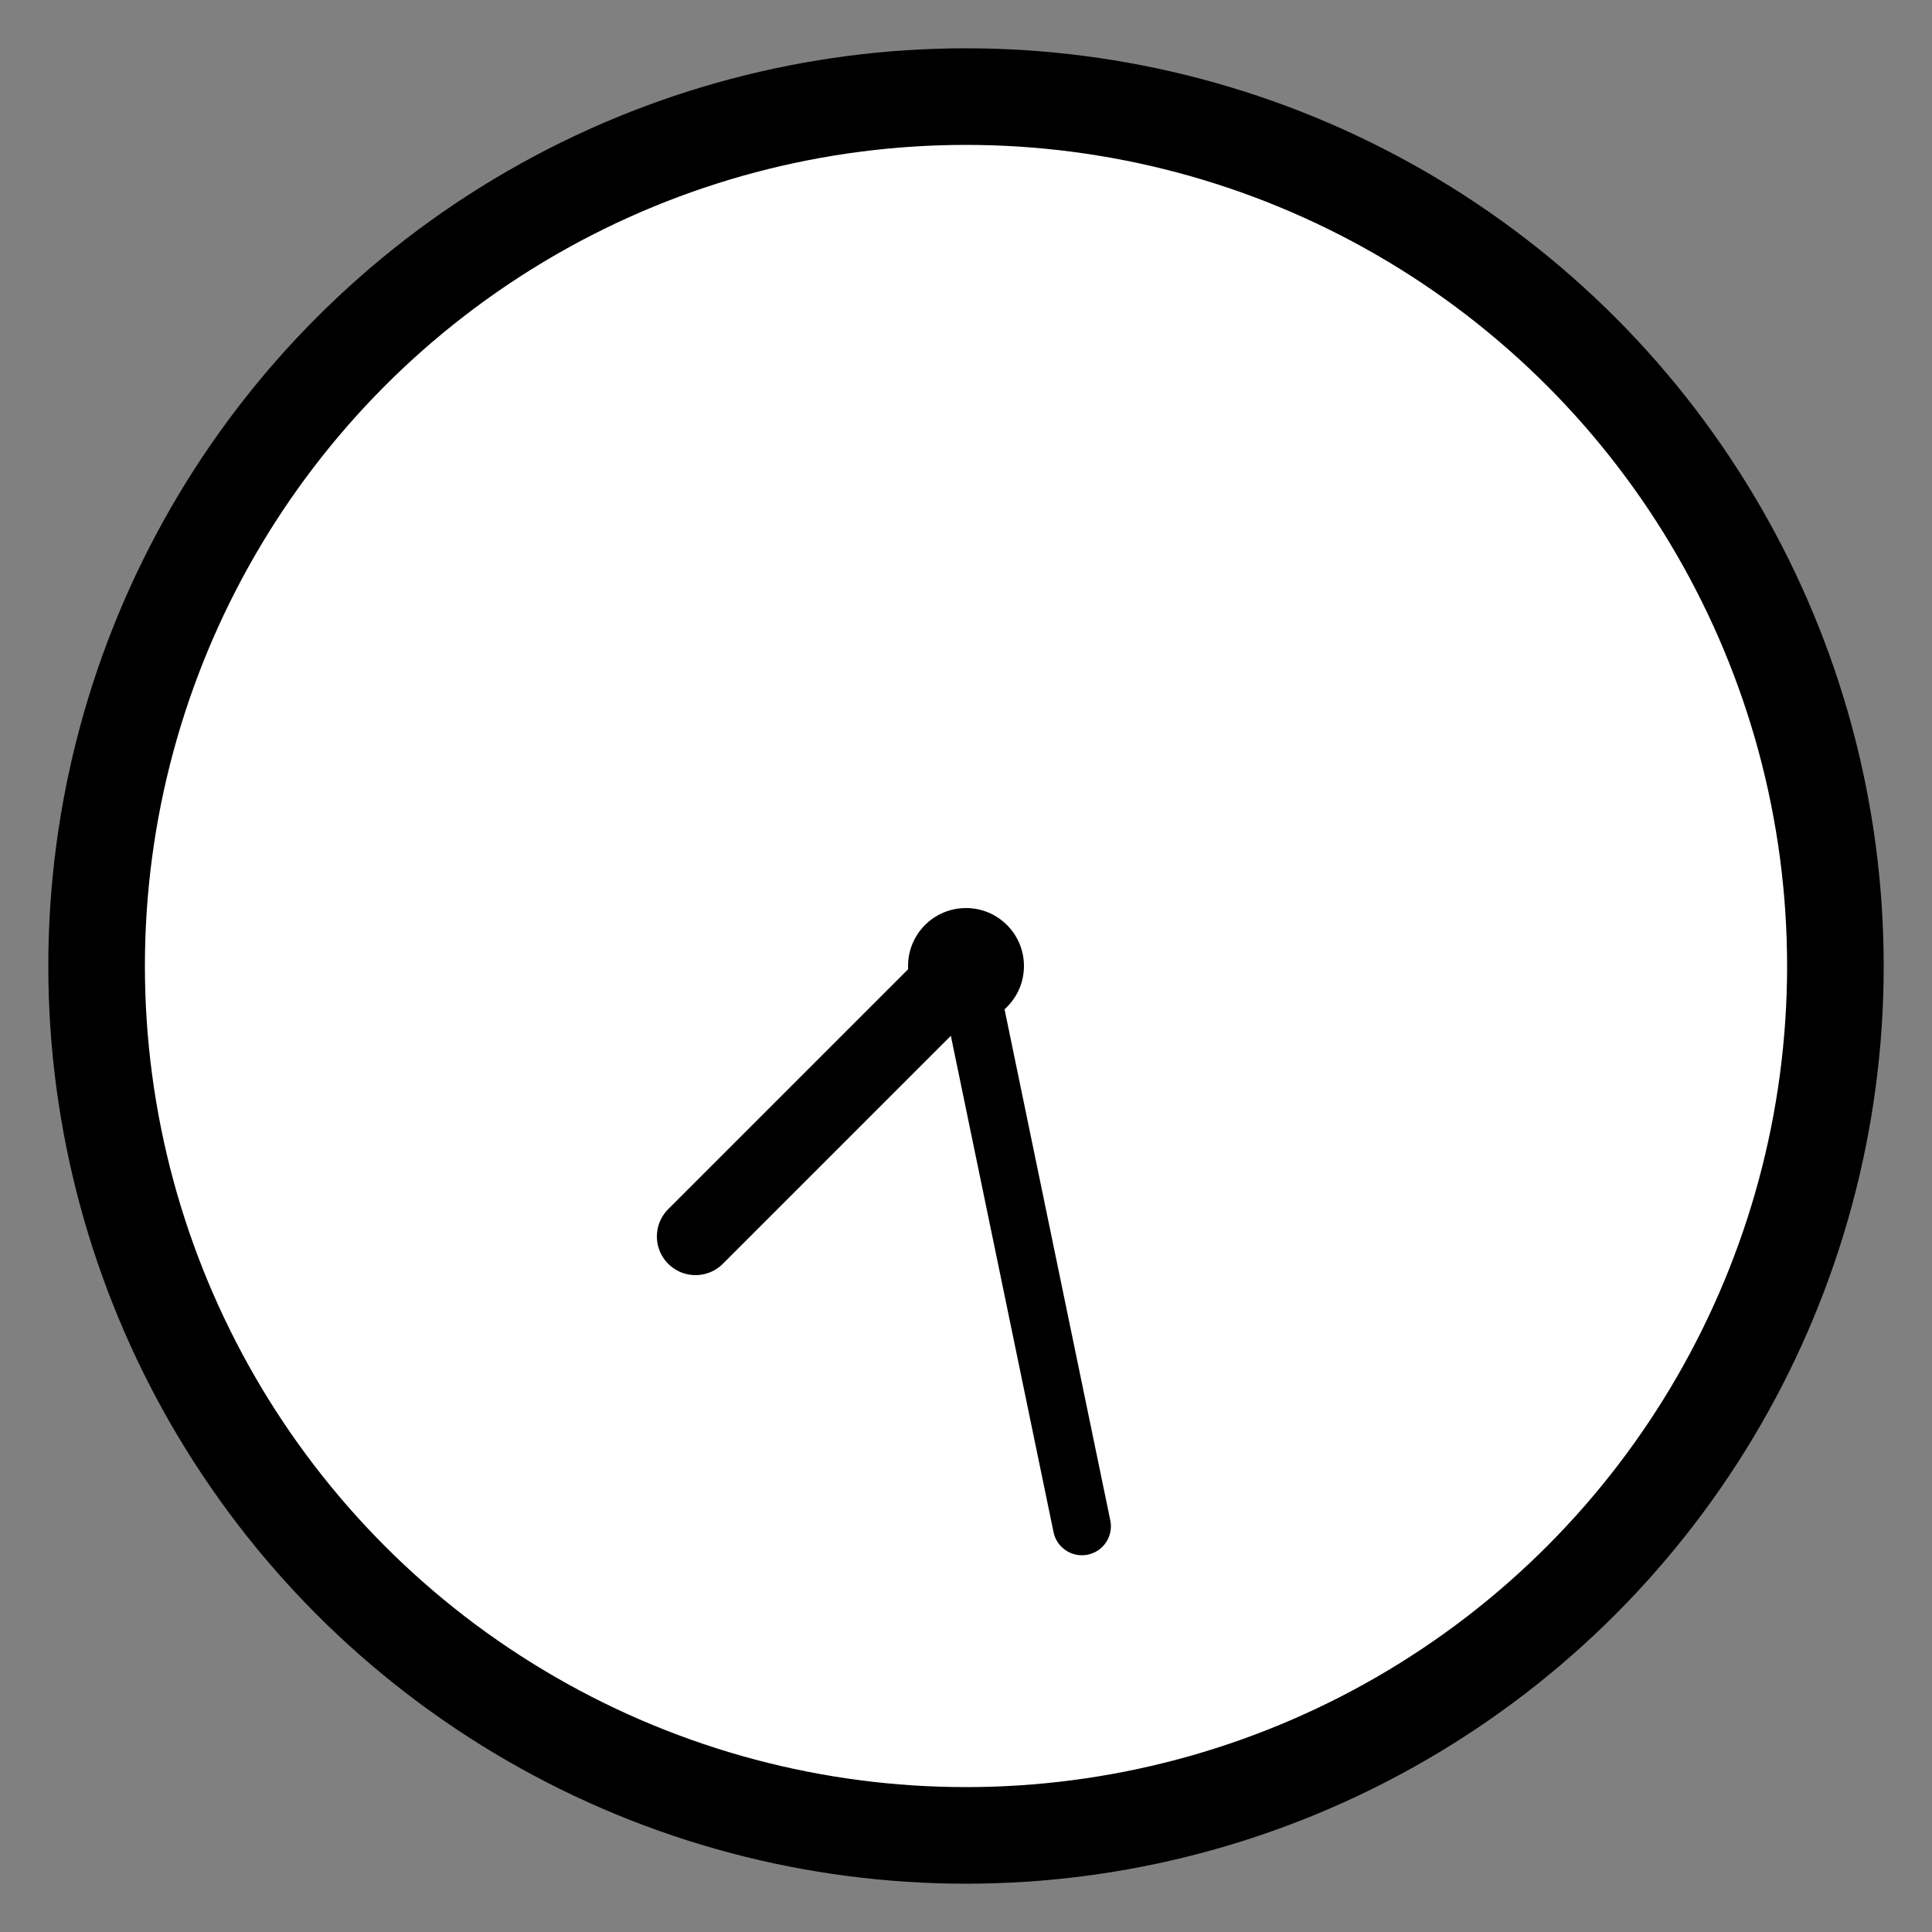 
<svg width="100" height="100" viewBox="0 0 100 100" xmlns="http://www.w3.org/2000/svg">
    <rect x="0" y="0" width="100" height="100" fill="#808080" stroke="none"/>
    <!-- Clock Circle -->
    <circle cx="50" cy="50" r="45" stroke="black" stroke-width="5" fill="white"/>
    
    <!-- Clock Center -->
    <circle cx="50" cy="50" r="3" fill="black"/>
    
    <!-- Hour Hand -->
    <line x1="50" y1="50" x2="36" y2="64" stroke="black" stroke-width="4" stroke-linecap="round"/>
    
    <!-- Minute Hand -->
    <line x1="50" y1="50" x2="56" y2="79" stroke="black" stroke-width="3" stroke-linecap="round"/>
</svg>
    